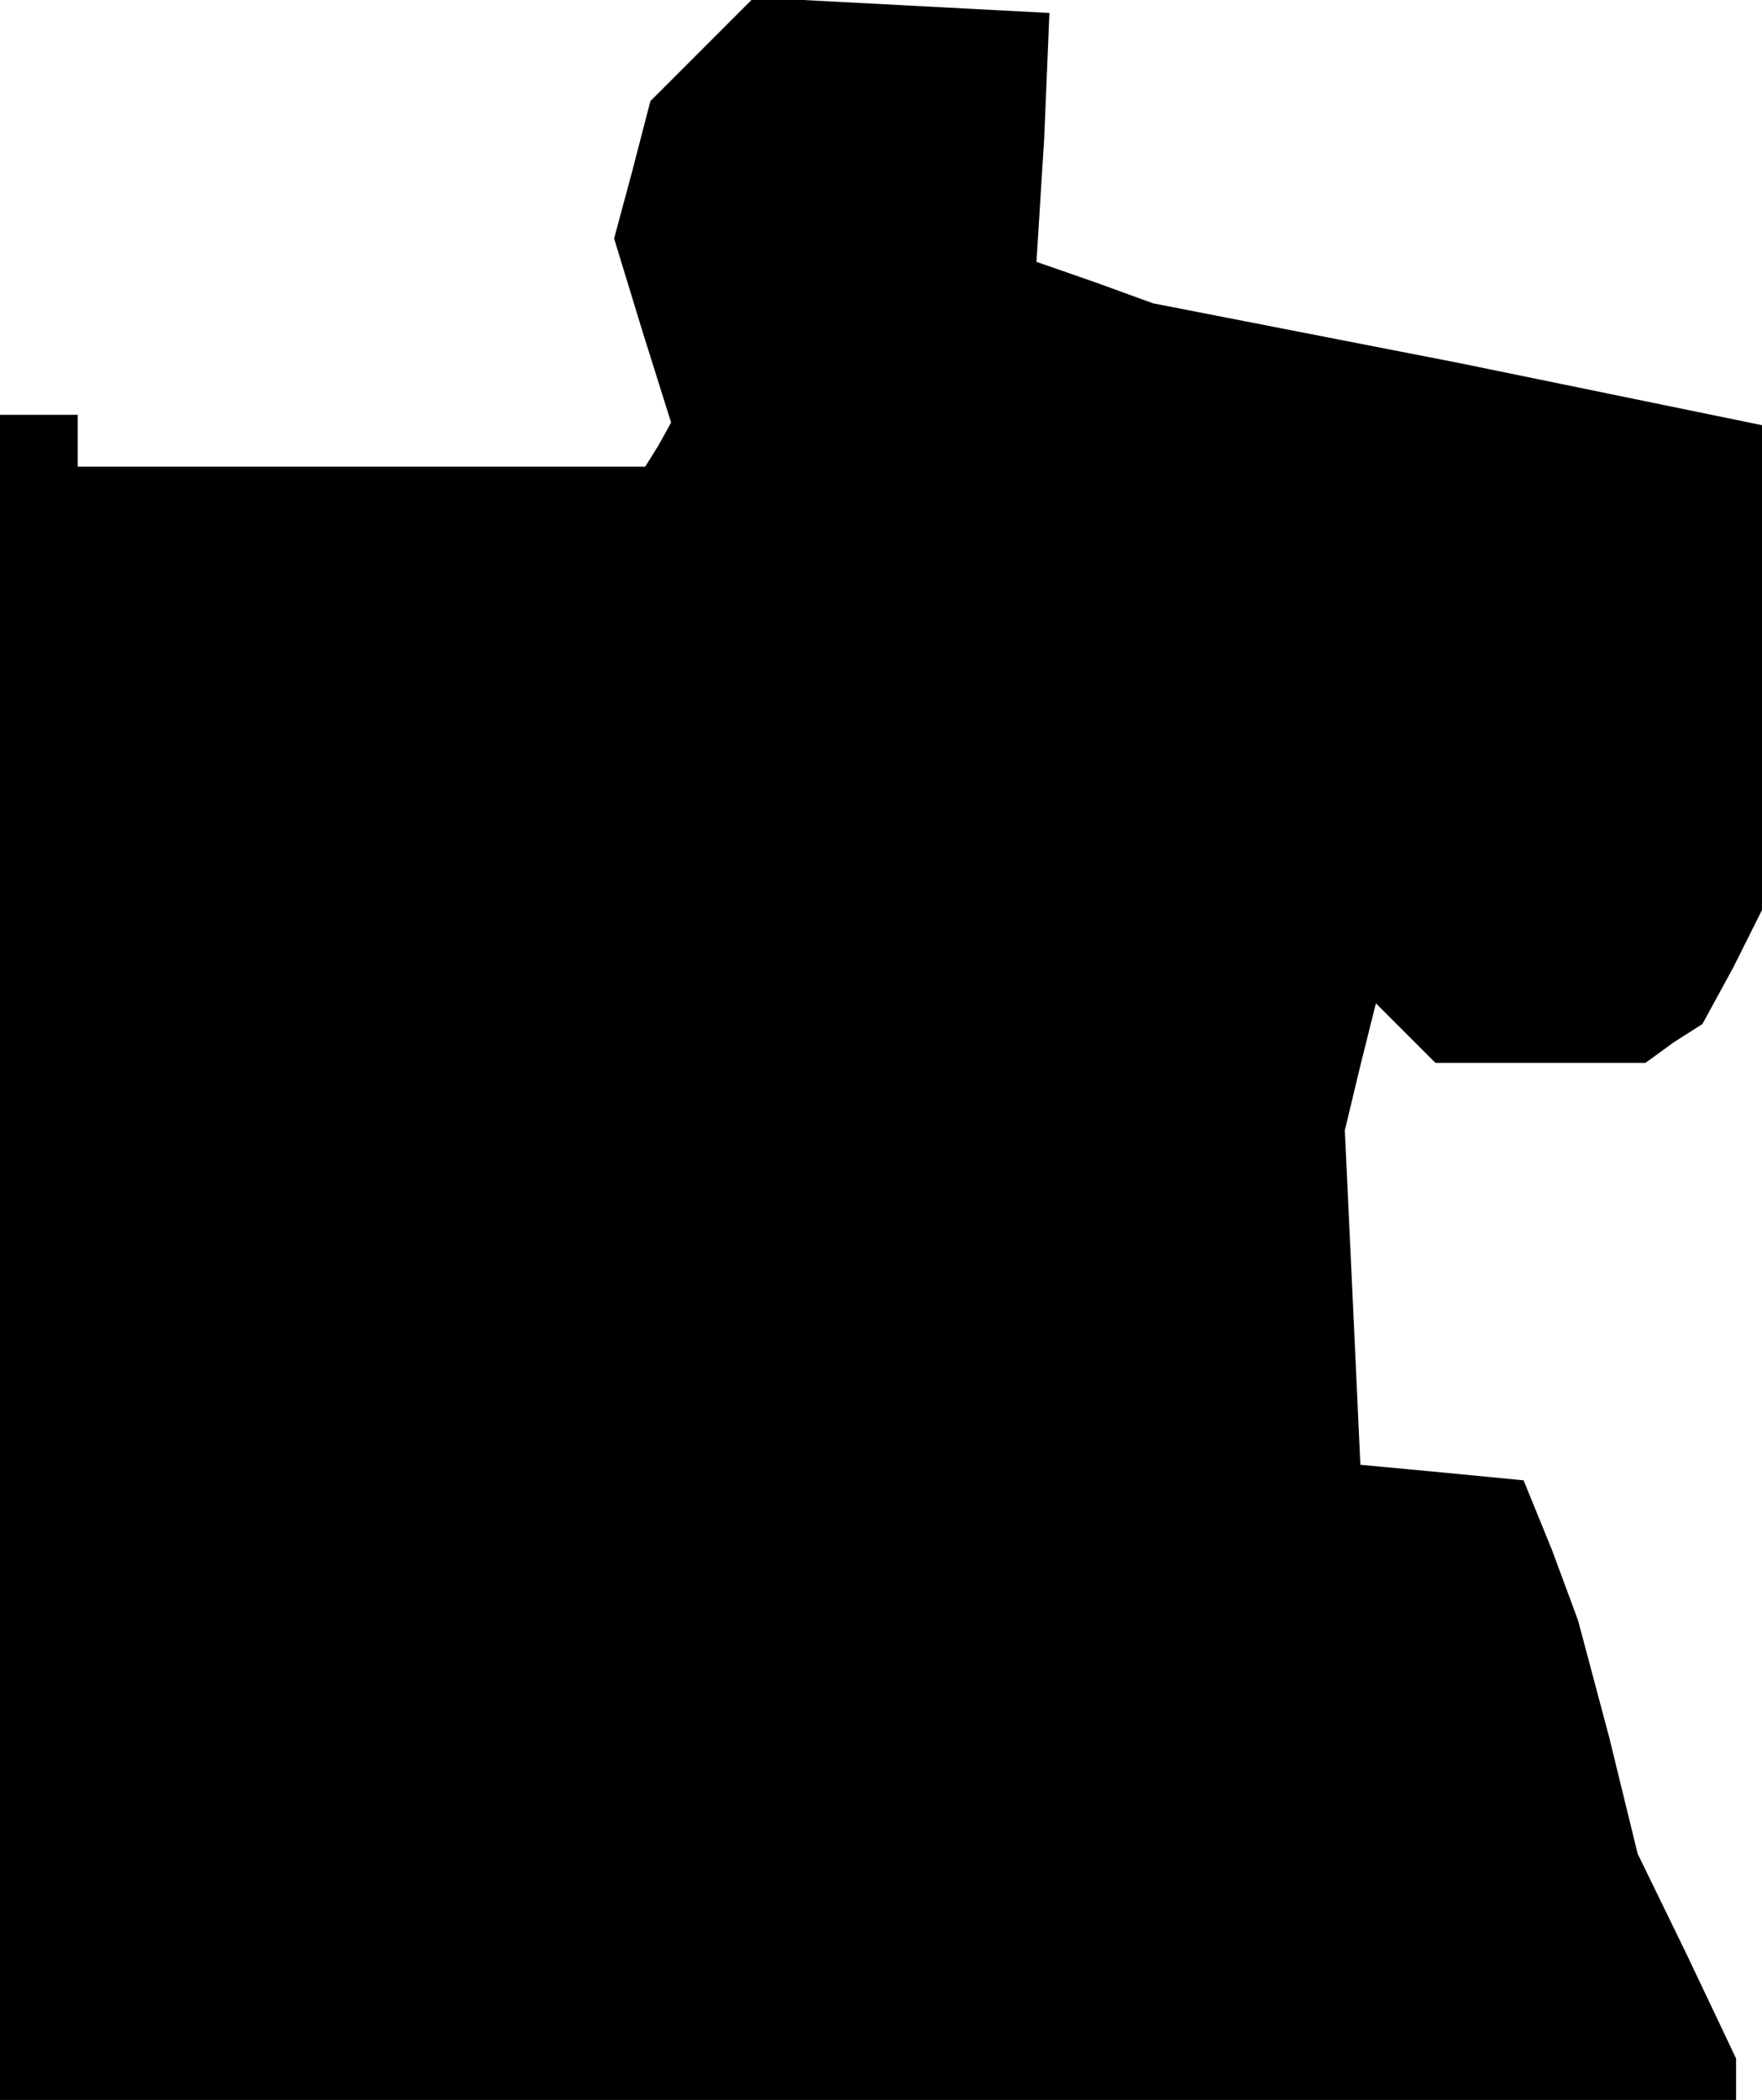 <?xml version="1.0" standalone="no"?>
<!DOCTYPE svg PUBLIC "-//W3C//DTD SVG 20010904//EN"
 "http://www.w3.org/TR/2001/REC-SVG-20010904/DTD/svg10.dtd">
<svg version="1.0" xmlns="http://www.w3.org/2000/svg"
 width="68pt" height="81pt" viewBox="0 0 68 81"
 preserveAspectRatio="xMidYMid meet">
<g transform="translate(0,81) scale(0.1,-0.1)"
fill="#000000" stroke="none">
<path d="M271 791 l-20 -20 -7 -27 -7 -26 11 -36 11 -35 -5 -9 -5 -8 -110 0
-109 0 0 10 0 10 -15 0 -15 0 0 -325 0 -325 335 0 335 0 0 8 0 8 -19 40 -19
39 -11 45 -12 45 -10 27 -11 27 -31 3 -32 3 -3 65 -3 64 6 25 6 24 12 -12 11
-11 41 0 40 0 11 8 11 7 12 22 11 22 0 93 0 94 -117 24 -118 23 -22 8 -23 8 3
48 2 48 -57 3 -57 3 -20 -20z"/>
</g>
</svg>
